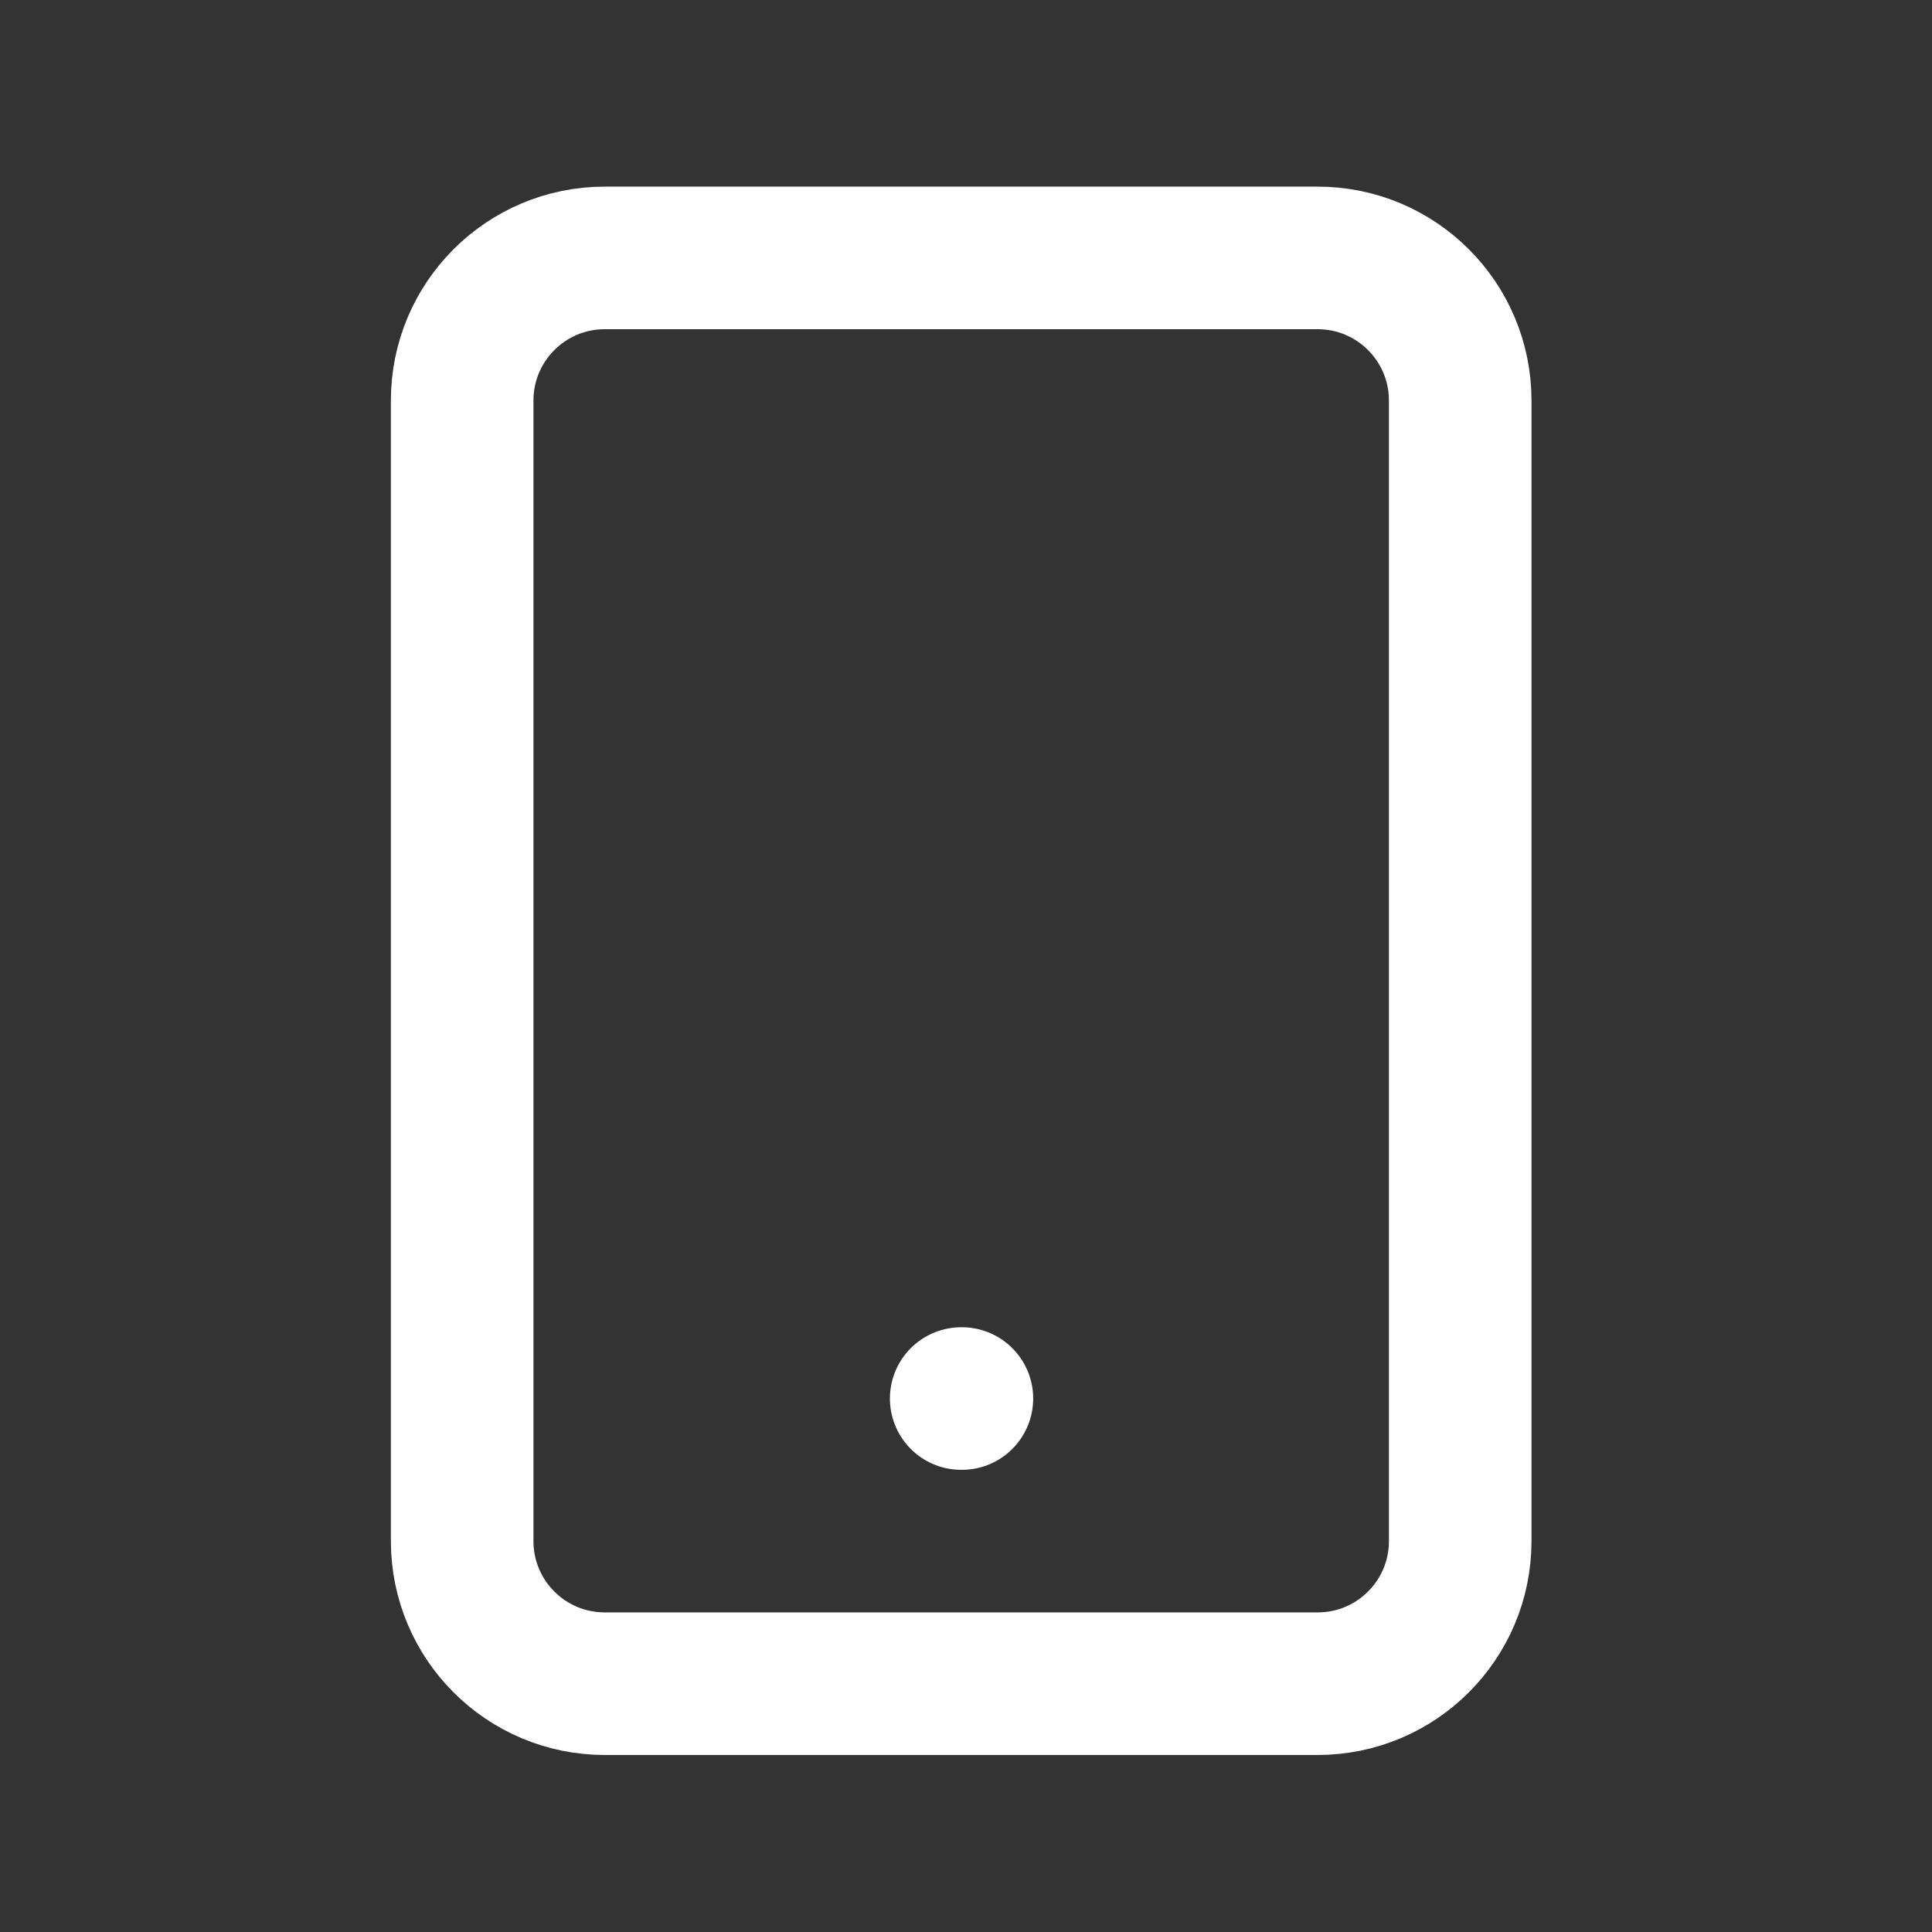 <svg width="201" height="201" viewBox="0 0 201 201" fill="none" xmlns="http://www.w3.org/2000/svg">
<rect x="0" y="0" width="201" height="201" fill="#333333" stroke="none"/>
<path d="M137.083 26.833H62.916C54.724 26.833 48.083 33.474 48.083 41.667V160.333C48.083 168.526 54.724 175.167 62.916 175.167H137.083C145.275 175.167 151.916 168.526 151.916 160.333V41.667C151.916 33.474 145.275 26.833 137.083 26.833Z" stroke="white" stroke-width="14.833" stroke-linecap="round" stroke-linejoin="round"/>
<path d="M100 145.5H100.073" stroke="white" stroke-width="14.833" stroke-linecap="round" stroke-linejoin="round"/>
</svg>
